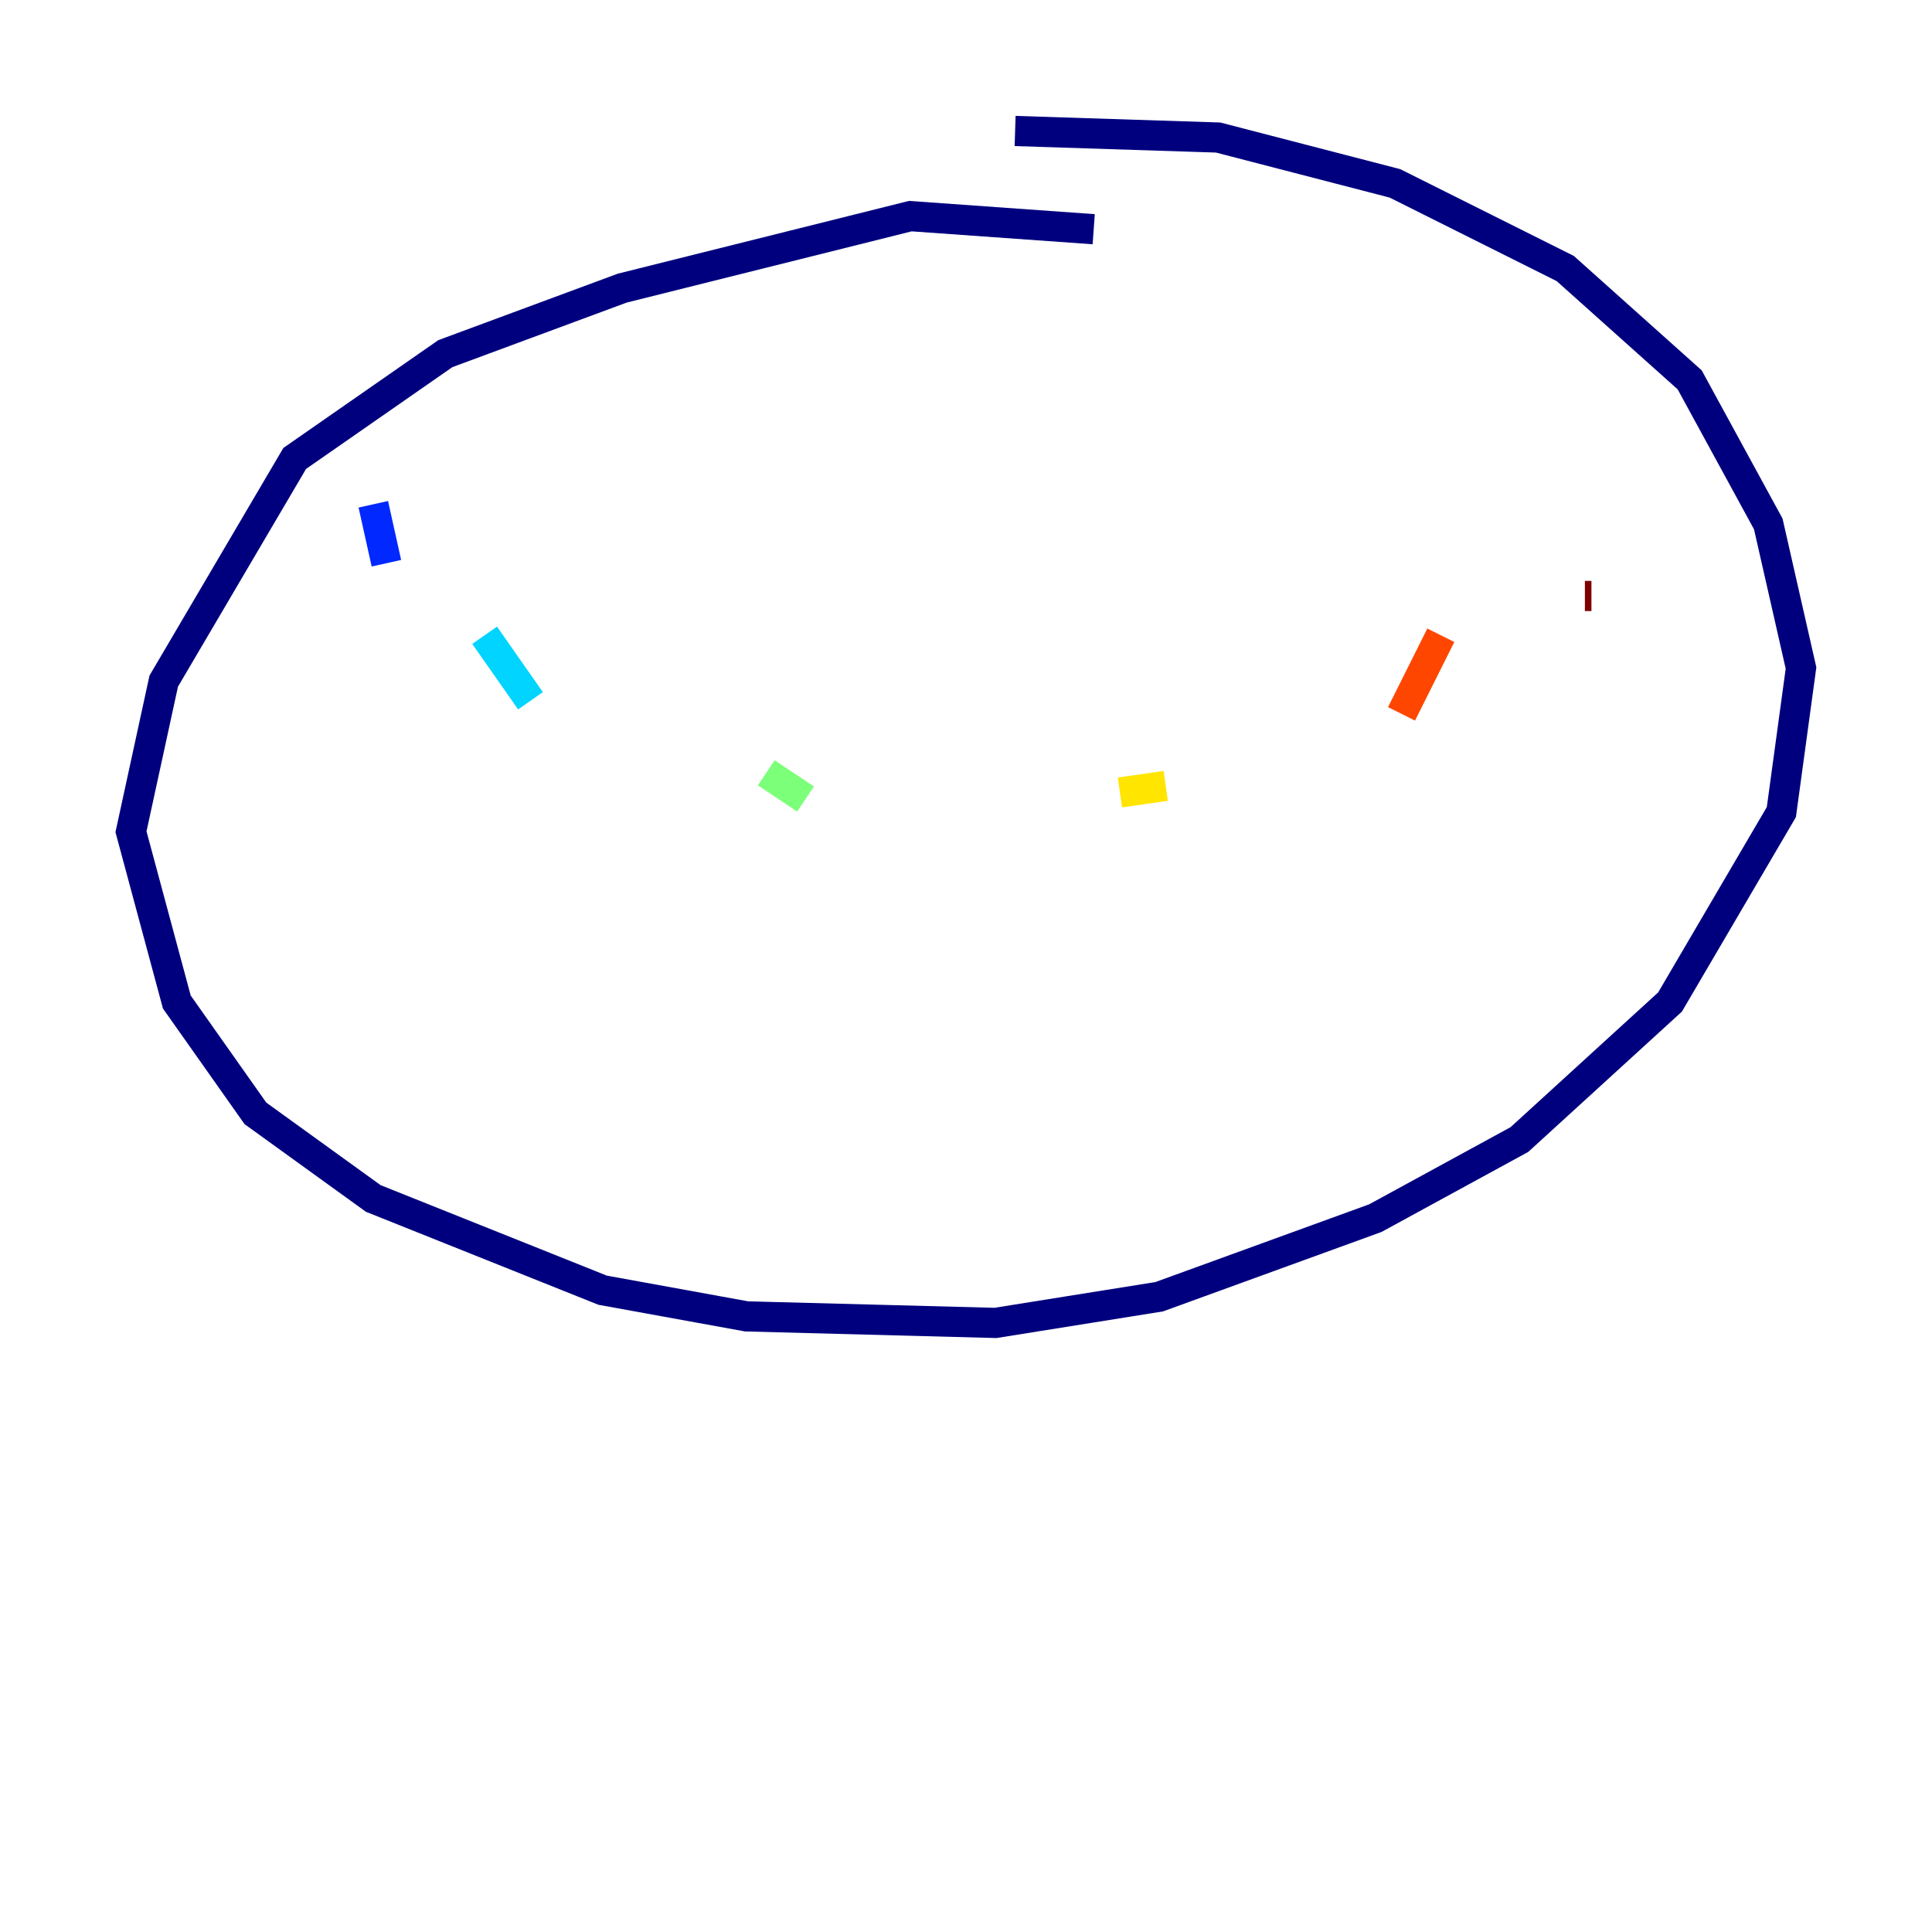 <?xml version="1.0" encoding="utf-8" ?>
<svg baseProfile="tiny" height="128" version="1.2" viewBox="0,0,128,128" width="128" xmlns="http://www.w3.org/2000/svg" xmlns:ev="http://www.w3.org/2001/xml-events" xmlns:xlink="http://www.w3.org/1999/xlink"><defs /><polyline fill="none" points="72.461,15.186 60.312,14.319 41.22,19.091 29.505,23.43 19.525,30.373 10.848,45.125 8.678,55.105 11.715,66.386 16.922,73.763 24.732,79.403 39.919,85.478 49.464,87.214 65.953,87.647 76.8,85.912 91.119,80.705 100.664,75.498 110.644,66.386 118.02,53.803 119.322,44.258 117.153,34.712 111.946,25.166 103.702,17.79 92.42,12.149 80.705,9.112 67.254,8.678" stroke="#00007f" stroke-width="2" /><polyline fill="none" points="24.732,33.41 25.6,37.315" stroke="#0028ff" stroke-width="2" /><polyline fill="none" points="32.108,42.088 35.146,46.427" stroke="#00d4ff" stroke-width="2" /><polyline fill="none" points="50.766,51.2 53.37,52.936" stroke="#7cff79" stroke-width="2" /><polyline fill="none" points="74.197,52.502 77.234,52.068" stroke="#ffe500" stroke-width="2" /><polyline fill="none" points="92.854,47.295 95.458,42.088" stroke="#ff4600" stroke-width="2" /><polyline fill="none" points="105.003,39.485 105.437,39.485" stroke="#7f0000" stroke-width="2" /></svg>